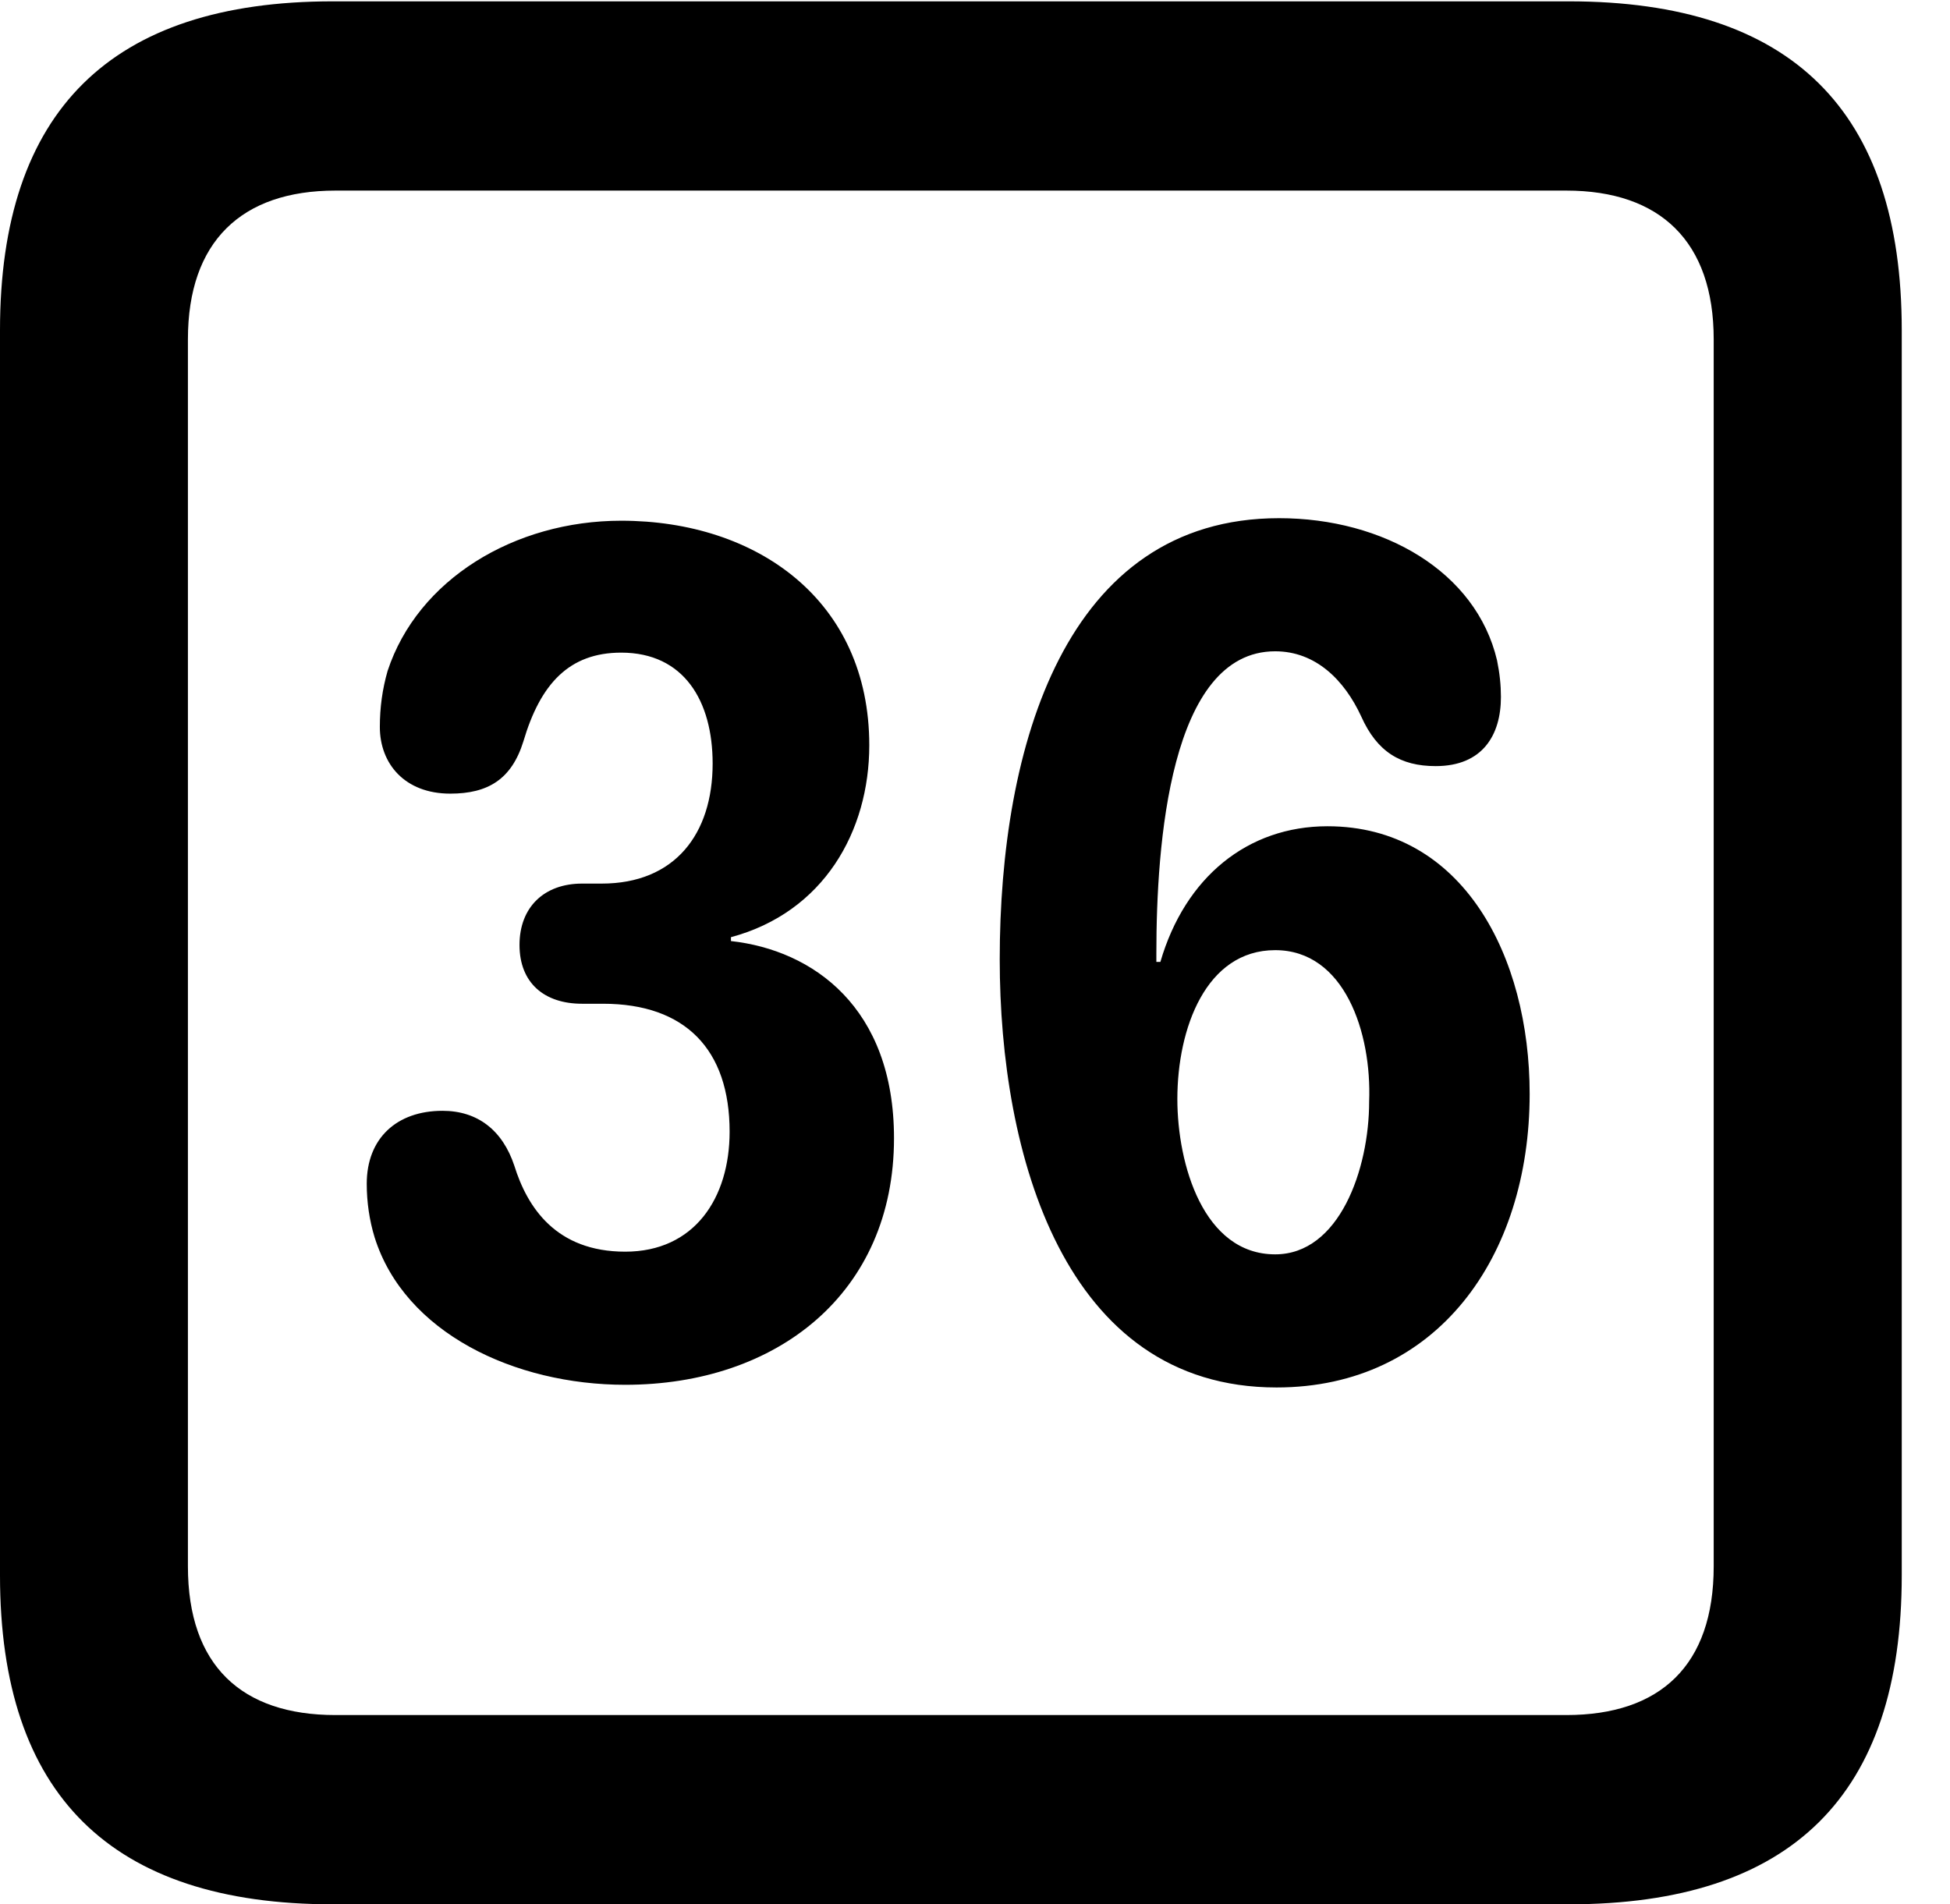 <svg version="1.1" xmlns="http://www.w3.org/2000/svg" xmlns:xlink="http://www.w3.org/1999/xlink" width="14.59" height="14.248" viewBox="0 0 14.59 14.248">
 <g>
  <rect height="14.248" opacity="0" width="14.59" x="0" y="0"/>
  <path d="M2.49 14.248L11.738 14.248C13.408 14.248 14.229 13.428 14.229 11.787L14.229 2.471C14.229 0.83 13.408 0.01 11.738 0.01L2.49 0.01C0.83 0.01 0 0.83 0 2.471L0 11.787C0 13.428 0.83 14.248 2.49 14.248ZM2.51 12.832C1.807 12.832 1.406 12.461 1.406 11.719L1.406 2.539C1.406 1.807 1.807 1.426 2.51 1.426L11.719 1.426C12.422 1.426 12.822 1.807 12.822 2.539L12.822 11.719C12.822 12.461 12.422 12.832 11.719 12.832Z" fill="currentColor"/>
  <path d="M4.678 10.361C5.811 10.361 6.689 9.678 6.689 8.516C6.689 7.539 6.084 7.109 5.469 7.041L5.469 7.012C6.162 6.826 6.504 6.221 6.504 5.576C6.504 4.492 5.664 3.896 4.648 3.896C3.848 3.896 3.125 4.336 2.9 5.02C2.861 5.156 2.842 5.293 2.842 5.439C2.842 5.713 3.027 5.938 3.369 5.938C3.652 5.938 3.828 5.83 3.916 5.547C4.043 5.117 4.258 4.883 4.648 4.883C5.117 4.883 5.332 5.244 5.332 5.713C5.332 6.24 5.049 6.611 4.502 6.611L4.355 6.611C4.072 6.611 3.887 6.787 3.887 7.07C3.887 7.354 4.072 7.51 4.355 7.51L4.512 7.51C5.127 7.51 5.459 7.852 5.459 8.467C5.459 8.965 5.195 9.365 4.678 9.365C4.16 9.365 3.945 9.033 3.848 8.721C3.76 8.457 3.574 8.311 3.311 8.311C2.969 8.311 2.744 8.516 2.744 8.857C2.744 8.994 2.764 9.131 2.803 9.258C3.027 9.971 3.848 10.361 4.678 10.361ZM9.551 10.381C10.752 10.381 11.445 9.404 11.445 8.184C11.445 7.158 10.947 6.182 9.932 6.182C9.336 6.182 8.867 6.562 8.682 7.197L8.652 7.197C8.652 7.178 8.652 7.148 8.652 7.129C8.652 6.328 8.75 4.873 9.541 4.873C9.844 4.873 10.059 5.088 10.185 5.361C10.303 5.625 10.479 5.732 10.742 5.732C11.094 5.732 11.23 5.498 11.23 5.215C11.23 5.127 11.221 5.039 11.201 4.941C11.045 4.277 10.352 3.877 9.57 3.877C7.969 3.877 7.48 5.586 7.48 7.178C7.48 8.633 7.959 10.381 9.551 10.381ZM9.541 9.385C9.004 9.385 8.809 8.711 8.809 8.223C8.809 7.695 9.023 7.109 9.541 7.109C10.059 7.109 10.264 7.725 10.244 8.242C10.244 8.75 10.02 9.385 9.541 9.385Z" fill="currentColor"/>
 </g>
</svg>
